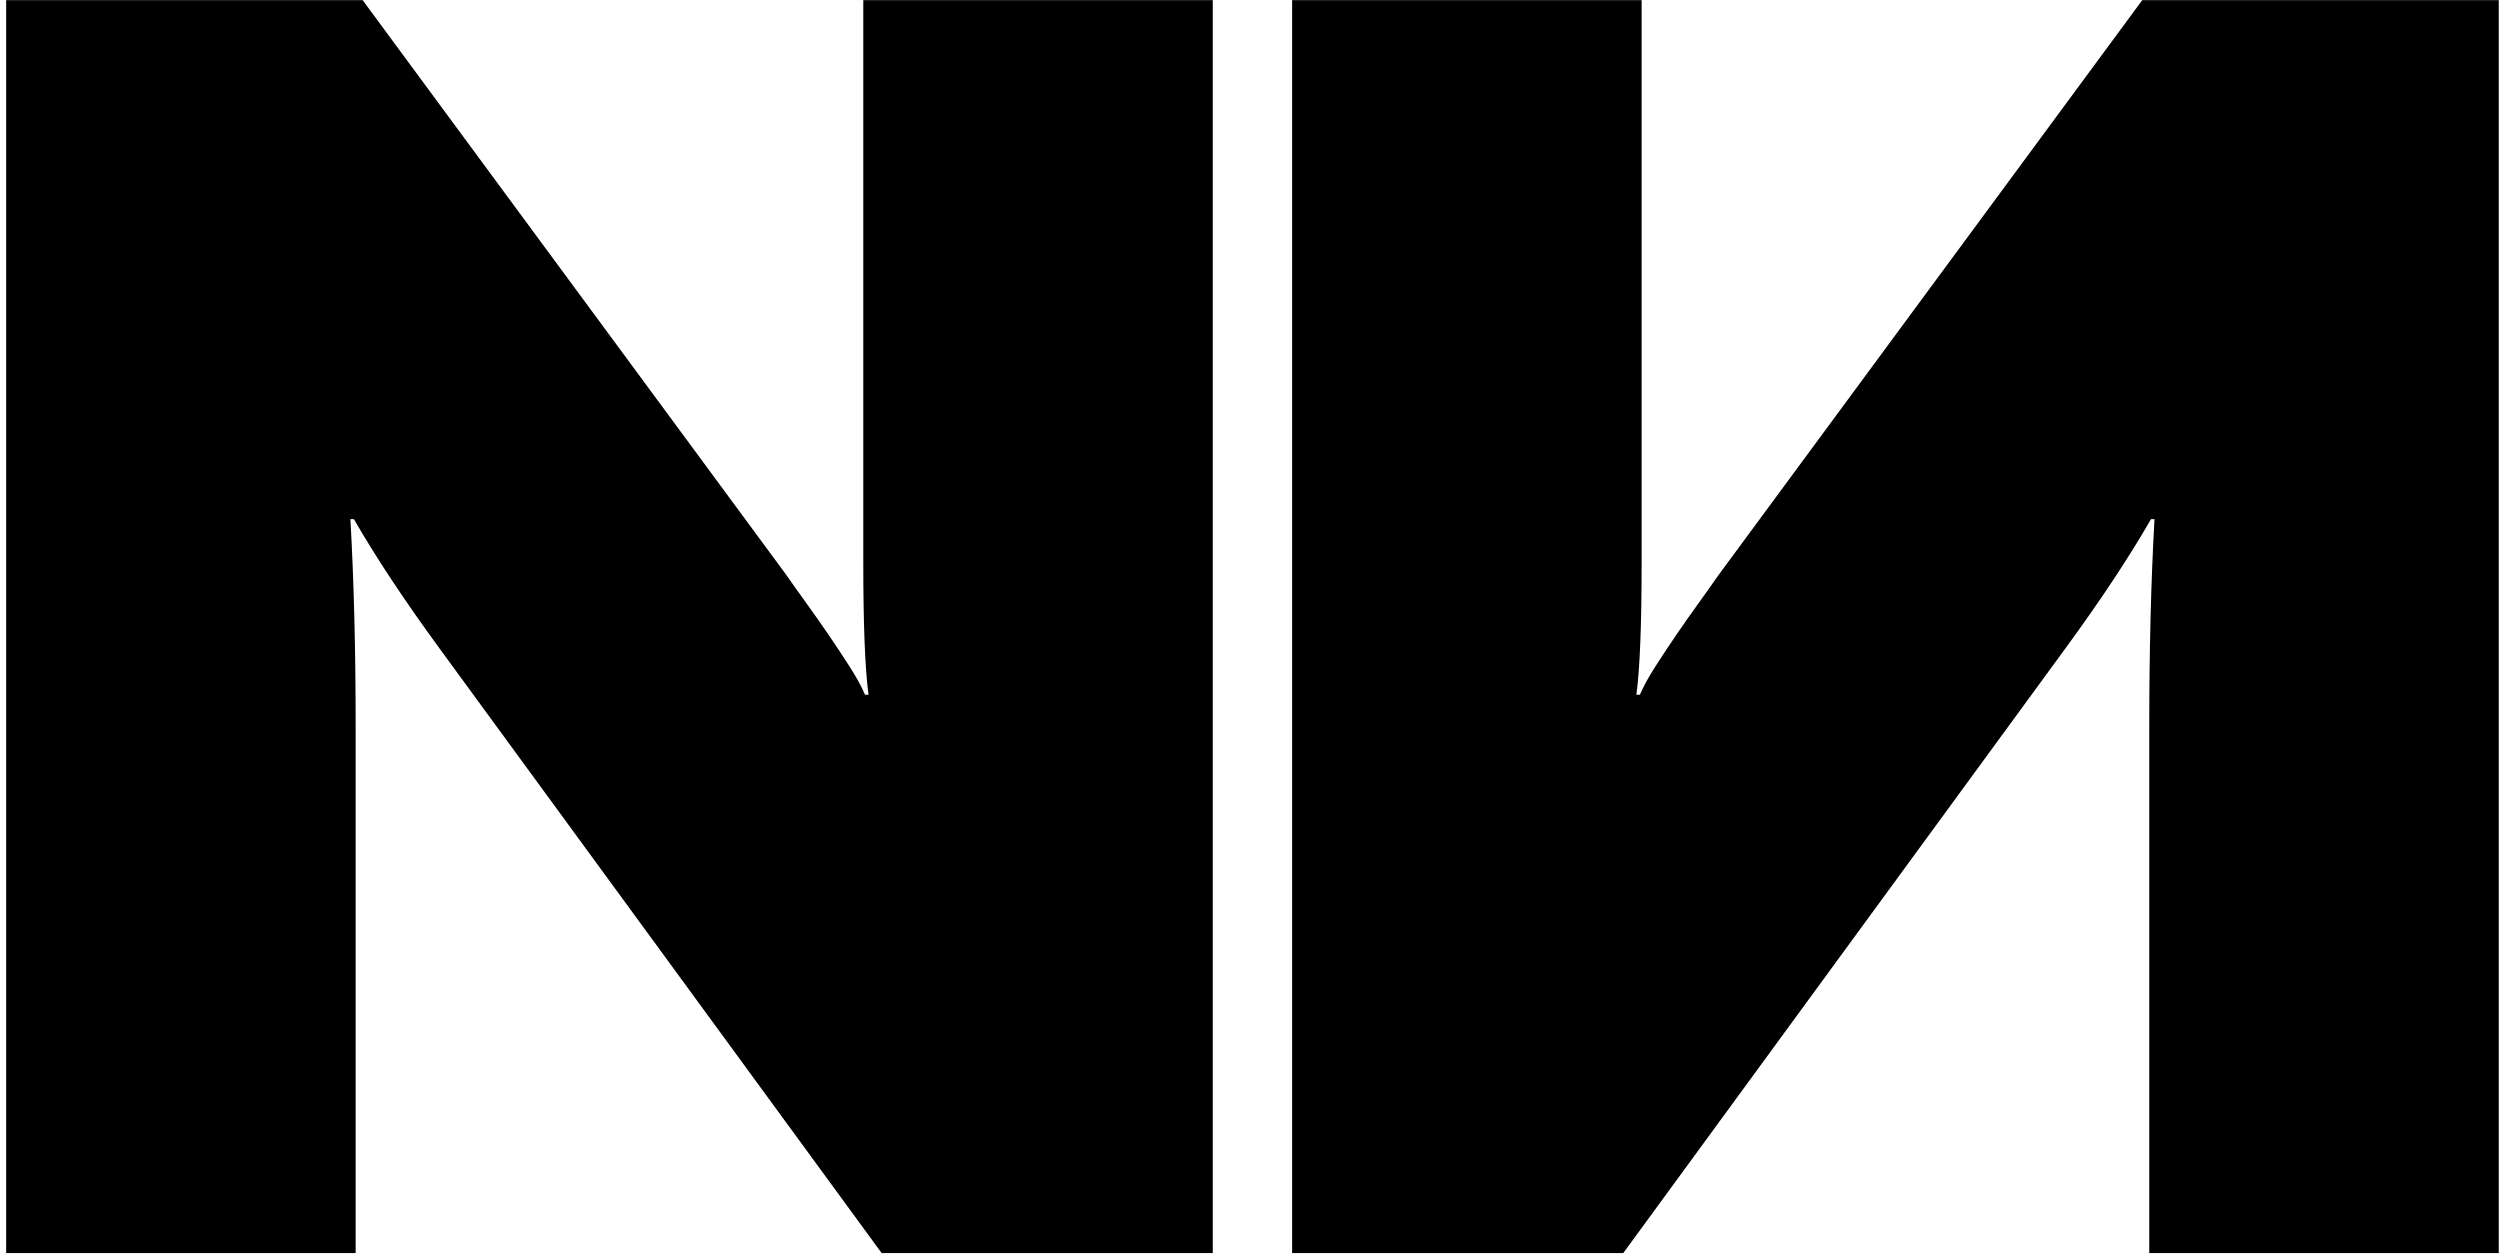 <?xml version="1.0" encoding="UTF-8" standalone="no"?><!DOCTYPE svg PUBLIC "-//W3C//DTD SVG 1.1//EN" "http://www.w3.org/Graphics/SVG/1.1/DTD/svg11.dtd"><svg width="100%" height="100%" viewBox="0 0 315 158" version="1.1" xmlns="http://www.w3.org/2000/svg" xmlns:xlink="http://www.w3.org/1999/xlink" xml:space="preserve" xmlns:serif="http://www.serif.com/" style="fill-rule:evenodd;clip-rule:evenodd;stroke-linejoin:round;stroke-miterlimit:1.414;"><g id="_3d-black" serif:id="3d-black"><path d="M111.085,157.885l-55.705,-76.181c-4.403,-6.019 -8,-11.45 -10.789,-16.294l-0.44,0c0.44,7.78 0.661,16.514 0.661,26.202l0,66.273l-44.036,0l0,-157.868l44.916,0l53.394,72.439c0.66,0.954 1.468,2.092 2.422,3.413c0.954,1.321 1.908,2.679 2.862,4.073c0.954,1.395 1.853,2.752 2.697,4.074c0.844,1.321 1.486,2.495 1.927,3.522l0.44,0c-0.44,-3.229 -0.66,-8.807 -0.66,-16.733l0,-70.788l44.035,0l0,157.868l-41.724,0Z" style="fill-rule:nonzero;"/><path d="M204.533,157.885l55.705,-76.181c4.404,-6.019 8,-11.45 10.789,-16.294l0.44,0c-0.44,7.78 -0.66,16.514 -0.66,26.202l0,66.273l44.036,0l0,-157.868l-44.917,0l-53.393,72.439c-0.661,0.954 -1.468,2.092 -2.422,3.413c-0.954,1.321 -1.908,2.679 -2.862,4.073c-0.955,1.395 -1.854,2.752 -2.698,4.074c-0.844,1.321 -1.486,2.495 -1.926,3.522l-0.441,0c0.441,-3.229 0.661,-8.807 0.661,-16.733l0,-70.788l-44.036,0l0,157.868l41.724,0Z" style="fill-rule:nonzero;"/></g></svg>